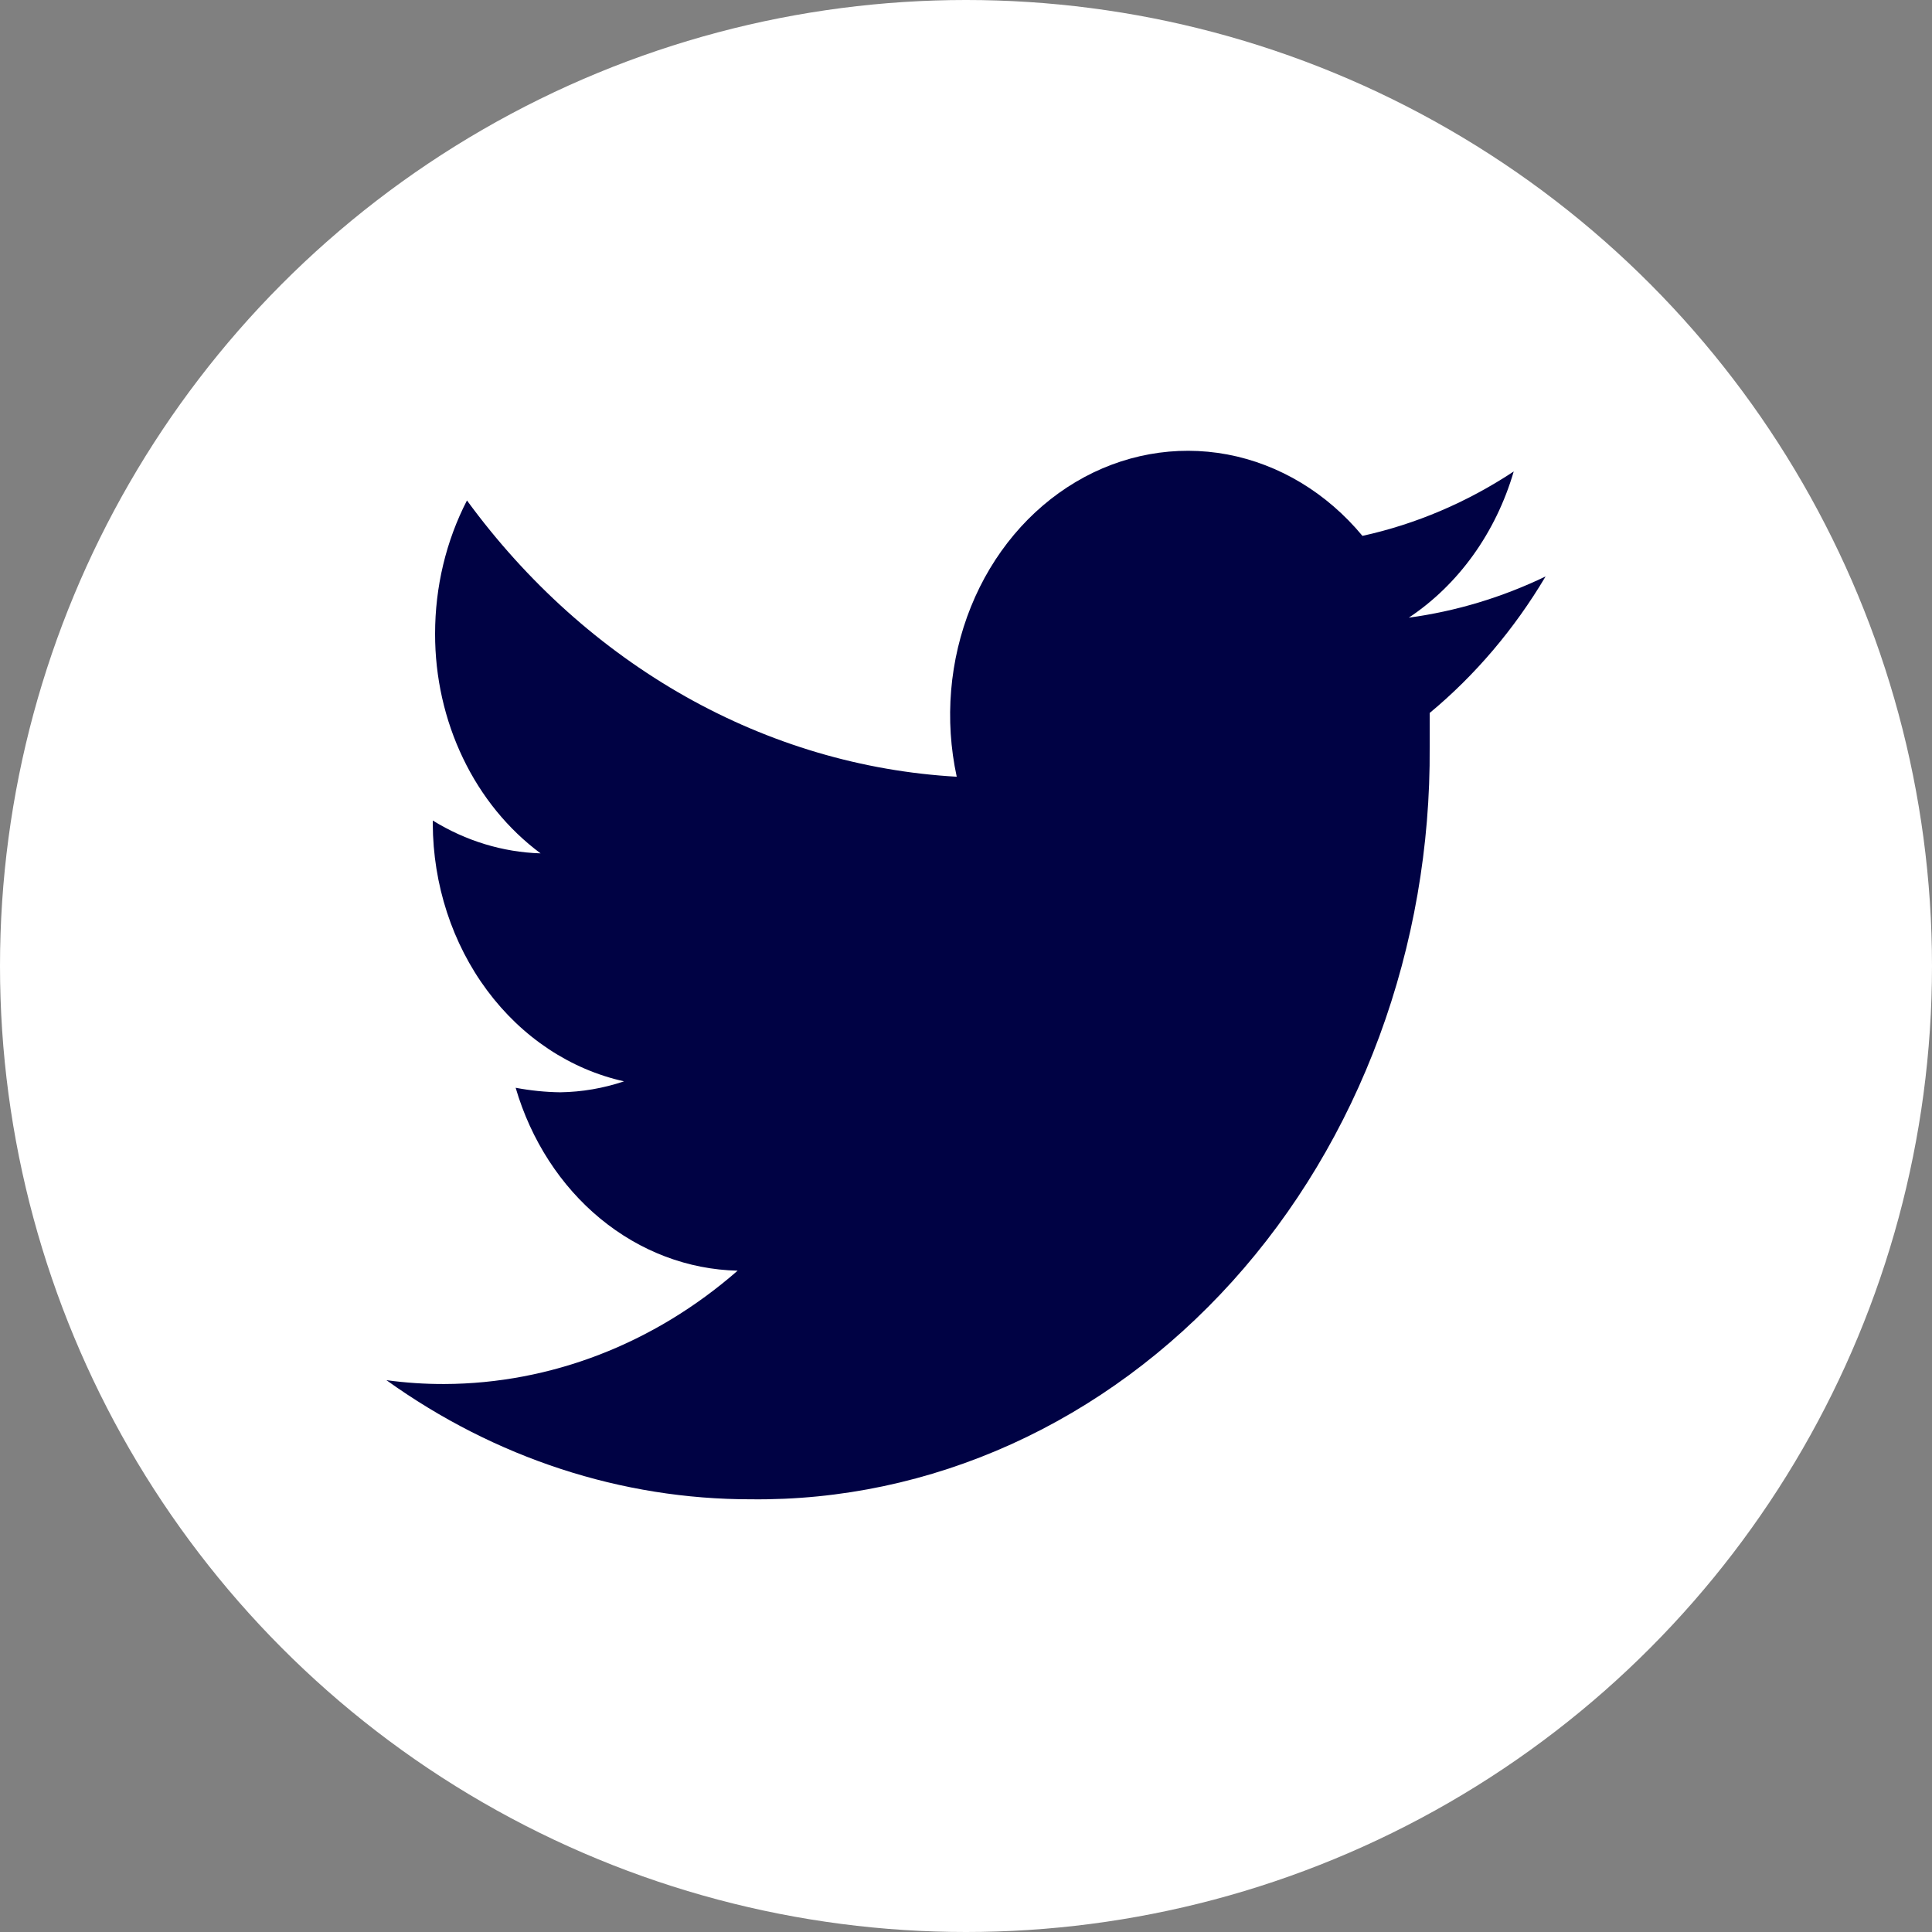 <svg xmlns="http://www.w3.org/2000/svg" width="30" height="30" viewBox="0 0 30 30" fill="none">
  <rect x="0" y="0" width="30" height="30" fill="#808080" stroke="none"/>
  <circle cx="15" cy="15" r="15" fill="white"/>
  <path d="M24 8.951C23.323 9.277 22.608 9.492 21.876 9.591C22.648 9.078 23.227 8.271 23.505 7.321C22.779 7.801 21.985 8.139 21.156 8.321C20.602 7.653 19.864 7.209 19.059 7.057C18.253 6.906 17.425 7.056 16.704 7.484C15.984 7.912 15.411 8.593 15.077 9.421C14.742 10.25 14.665 11.178 14.856 12.061C13.389 11.978 11.953 11.554 10.643 10.815C9.333 10.075 8.177 9.038 7.251 7.771C6.926 8.401 6.756 9.114 6.756 9.841C6.755 10.515 6.904 11.179 7.19 11.774C7.475 12.369 7.889 12.876 8.394 13.251C7.807 13.233 7.233 13.058 6.72 12.741V12.791C6.724 13.736 7.022 14.65 7.564 15.379C8.105 16.107 8.856 16.606 9.69 16.791C9.369 16.899 9.036 16.956 8.7 16.961C8.468 16.958 8.236 16.934 8.007 16.891C8.245 17.703 8.704 18.414 9.322 18.923C9.94 19.432 10.685 19.714 11.454 19.731C10.155 20.866 8.552 21.485 6.9 21.491C6.599 21.492 6.299 21.472 6 21.431C7.687 22.641 9.653 23.283 11.661 23.281C13.047 23.297 14.421 23.006 15.705 22.425C16.988 21.844 18.154 20.985 19.136 19.897C20.117 18.81 20.893 17.516 21.419 16.091C21.945 14.667 22.211 13.14 22.2 11.601C22.2 11.431 22.2 11.251 22.2 11.071C22.906 10.485 23.515 9.768 24 8.951Z" fill="#000244"/>
</svg>